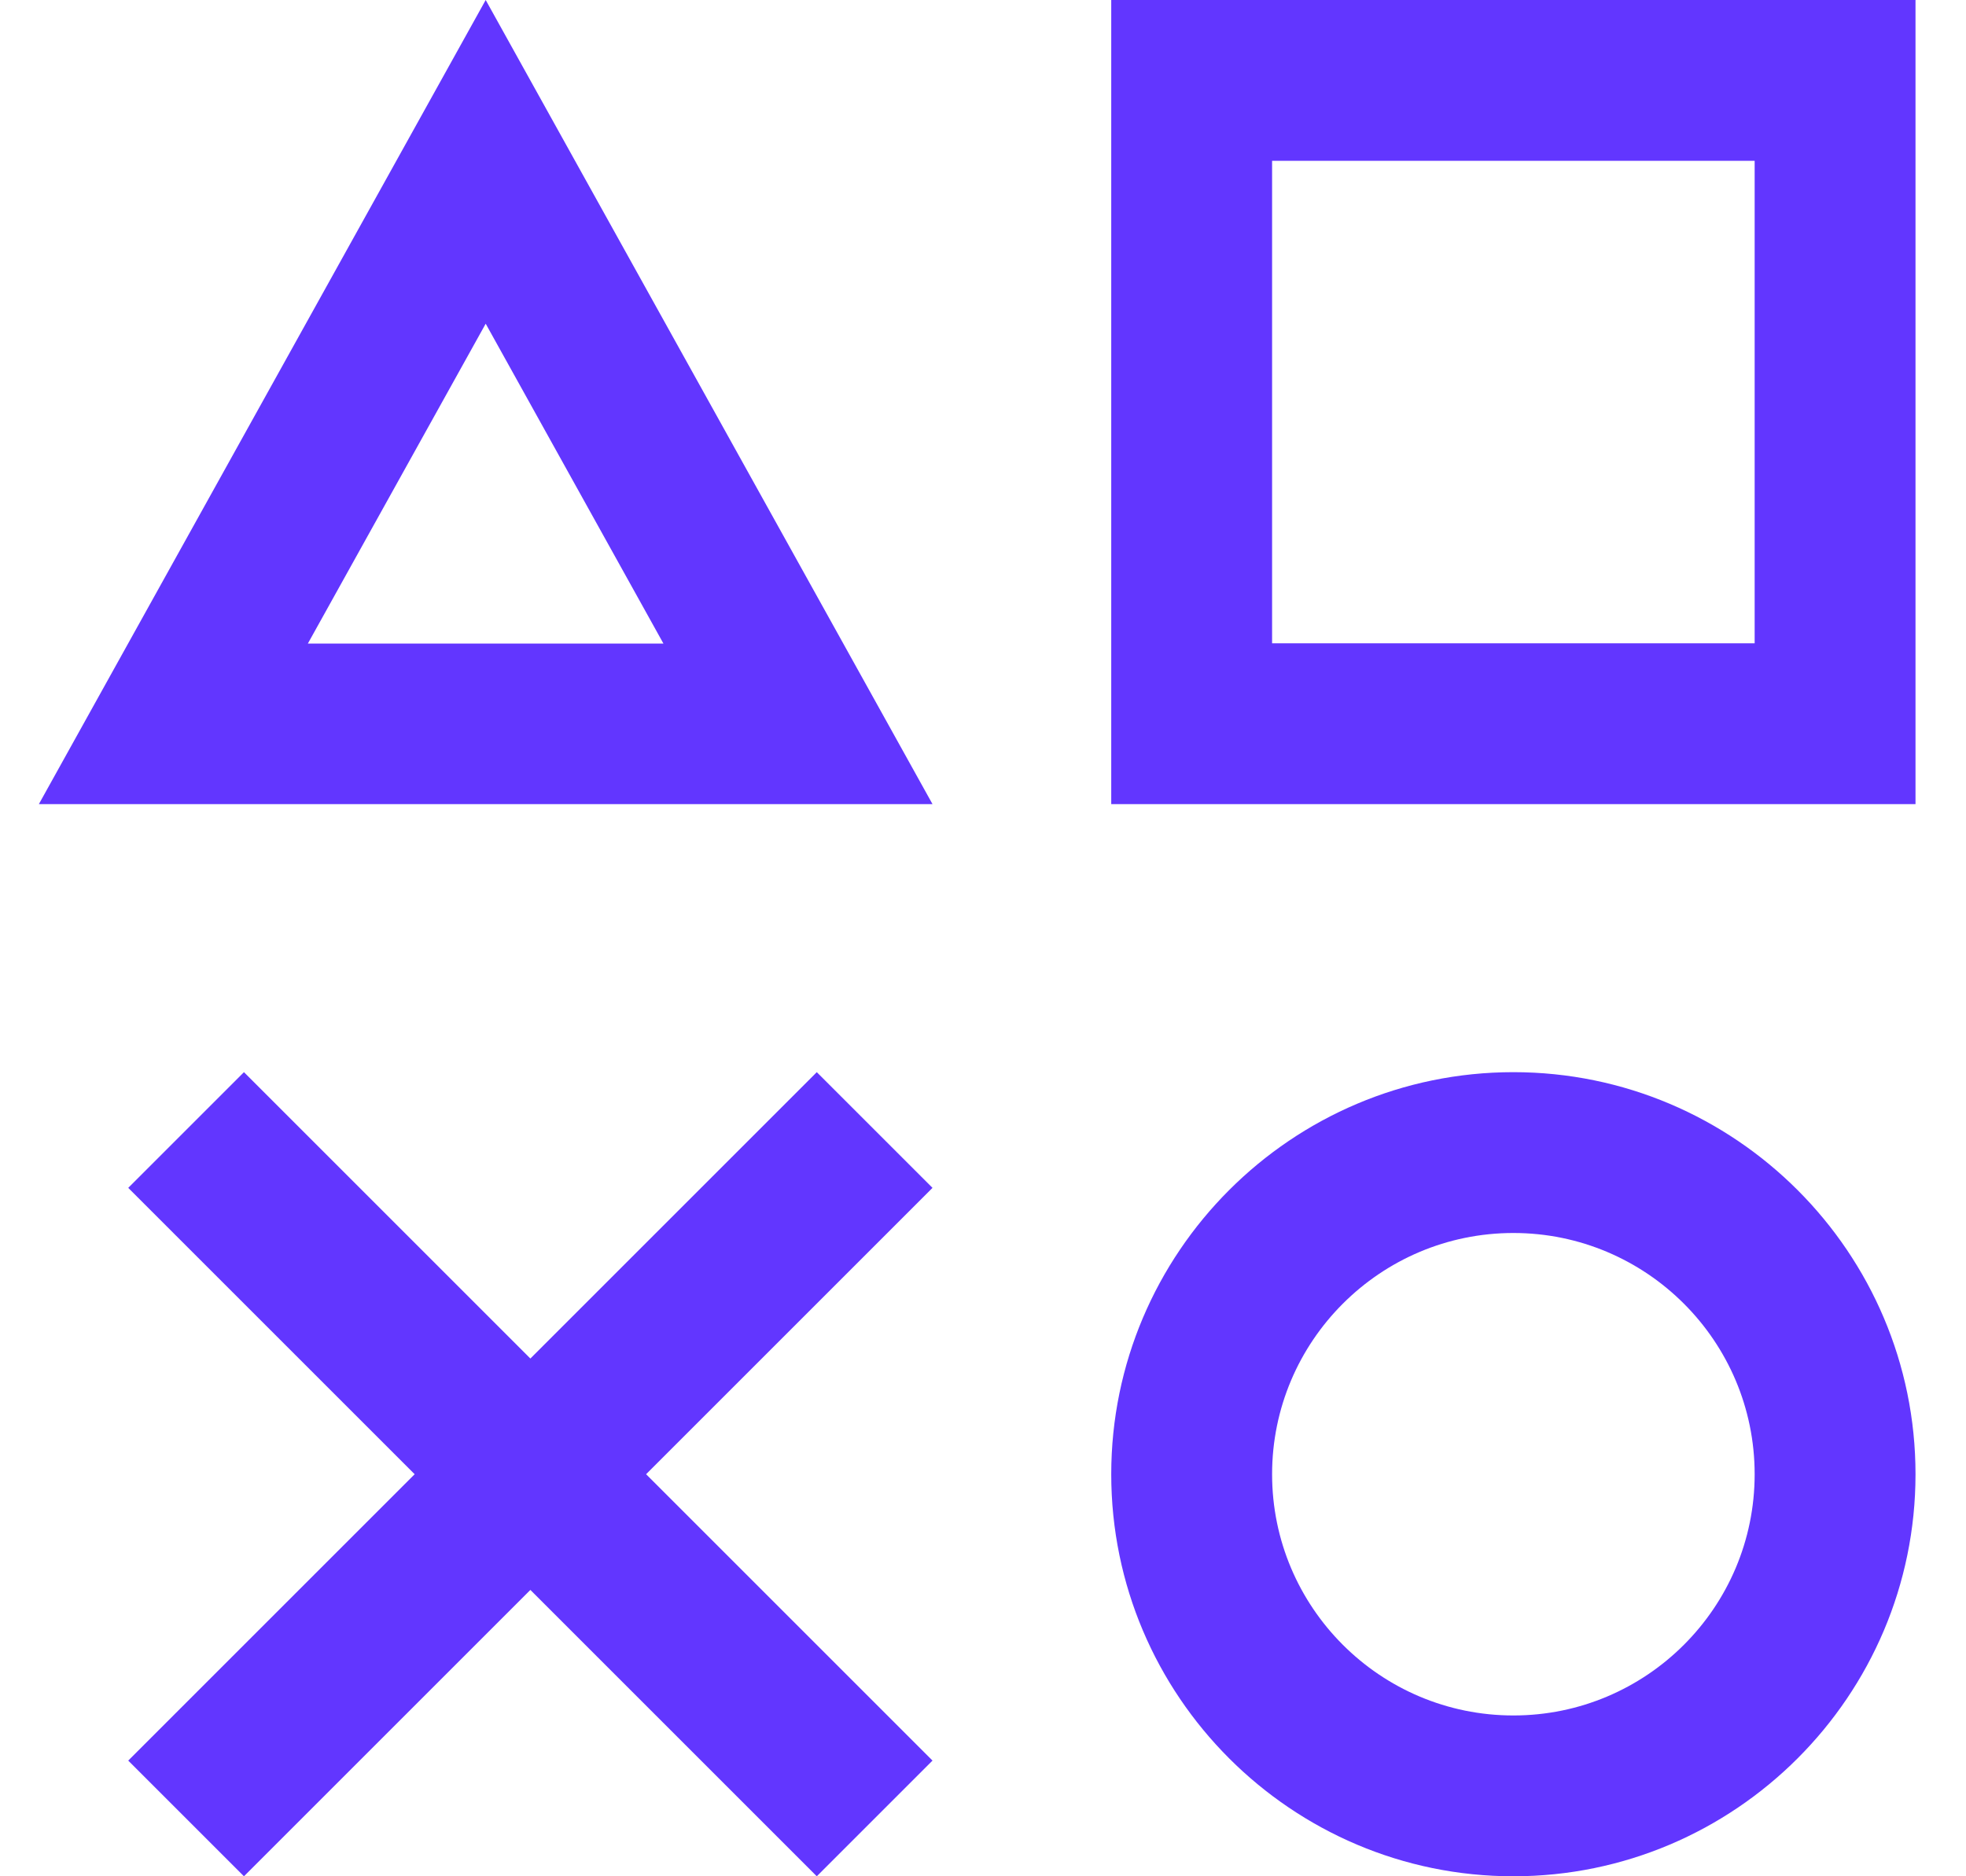<svg xmlns="http://www.w3.org/2000/svg" width="22" height="21" viewBox="0 0 22 21">
    <g fill="none" fill-rule="evenodd">
        <g fill="#6236FF" fill-rule="nonzero">
            <g>
                <g>
                    <g>
                        <g>
                            <path d="M16.5 12c-2.481 0-4.5 2.019-4.5 4.5s2.019 4.5 4.5 4.5 4.5-2.019 4.5-4.5-2.019-4.5-4.5-4.5zm0 7.2c-1.49 0-2.7-1.21-2.7-2.7 0-1.489 1.21-2.7 2.7-2.7 1.49 0 2.7 1.211 2.7 2.7 0 1.49-1.21 2.7-2.7 2.7zM0 9h10L5 0 0 9zm3.01-1.797L5 3.623l1.989 3.58H3.011zM12 9h9V0h-9v9zm1.8-7.2h5.4v5.4h-5.4V1.8zM2.295 21L5.5 17.795 8.705 21 10 19.705 6.795 16.5 10 13.295 8.705 12 5.5 15.205 2.295 12 1 13.295 4.205 16.5 1 19.705z" transform="translate(-44 -895) translate(9 713) translate(10.435 153) translate(25 23) translate(0 6)"/>
                        </g>
                    </g>
                </g>
            </g>
        </g>
    </g>
</svg>
